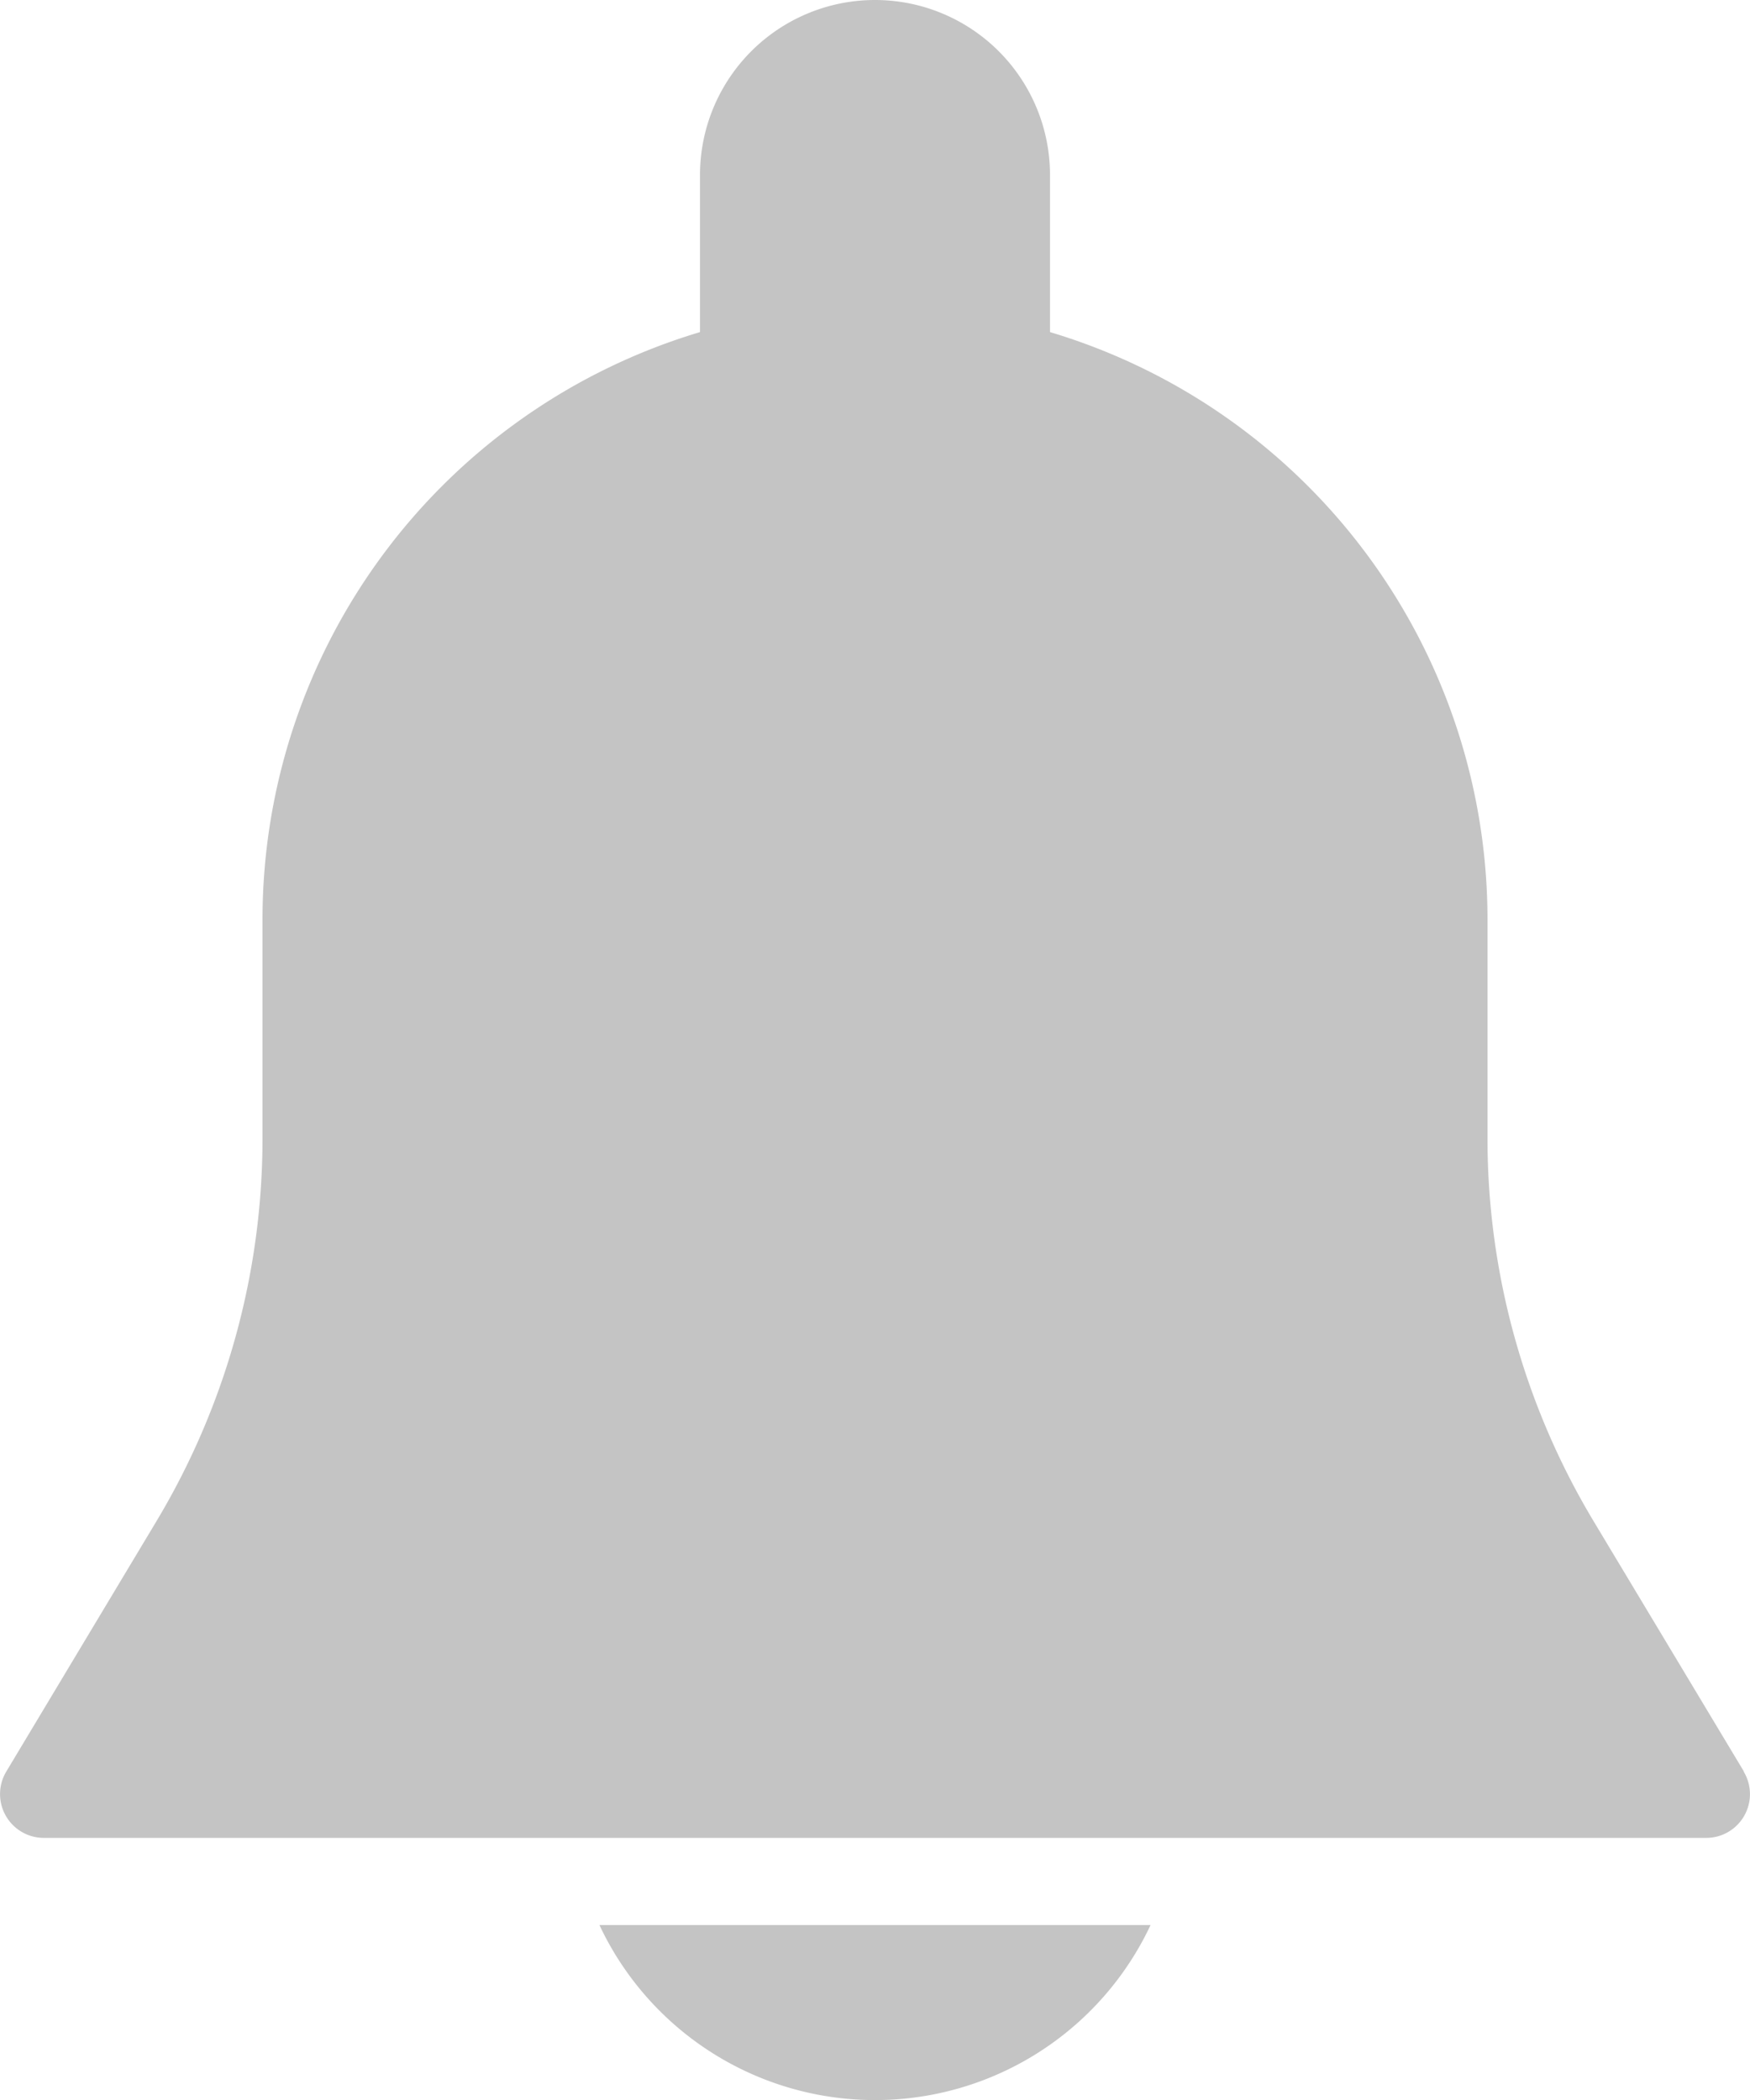 <svg id="Group_548" data-name="Group 548" xmlns="http://www.w3.org/2000/svg" width="26" height="31.201" viewBox="0 0 26 31.201">
  <g id="Group_545" data-name="Group 545" transform="translate(0)">
    <g id="Group_544" data-name="Group 544">
      <path id="Path_1265" data-name="Path 1265" d="M68.583,26.317,66.351,22.6a11.052,11.052,0,0,1-1.576-5.686V13.651a9.112,9.112,0,0,0-6.5-8.717V2.6a2.6,2.6,0,0,0-5.2,0V4.934a9.112,9.112,0,0,0-6.5,8.717V16.91A11.059,11.059,0,0,1,45,22.6l-2.232,3.721a.651.651,0,0,0,.556.985h24.7a.65.65,0,0,0,.558-.984Z" transform="translate(-42.675)" fill="#c4c4c4"/>
    </g>
  </g>
  <g id="Group_547" data-name="Group 547" transform="translate(8.906 28.601)">
    <g id="Group_546" data-name="Group 546">
      <path id="Path_1266" data-name="Path 1266" d="M188.815,469.333a4.523,4.523,0,0,0,8.188,0Z" transform="translate(-188.815 -469.333)" fill="#c4c4c4"/>
    </g>
  </g>
</svg>
